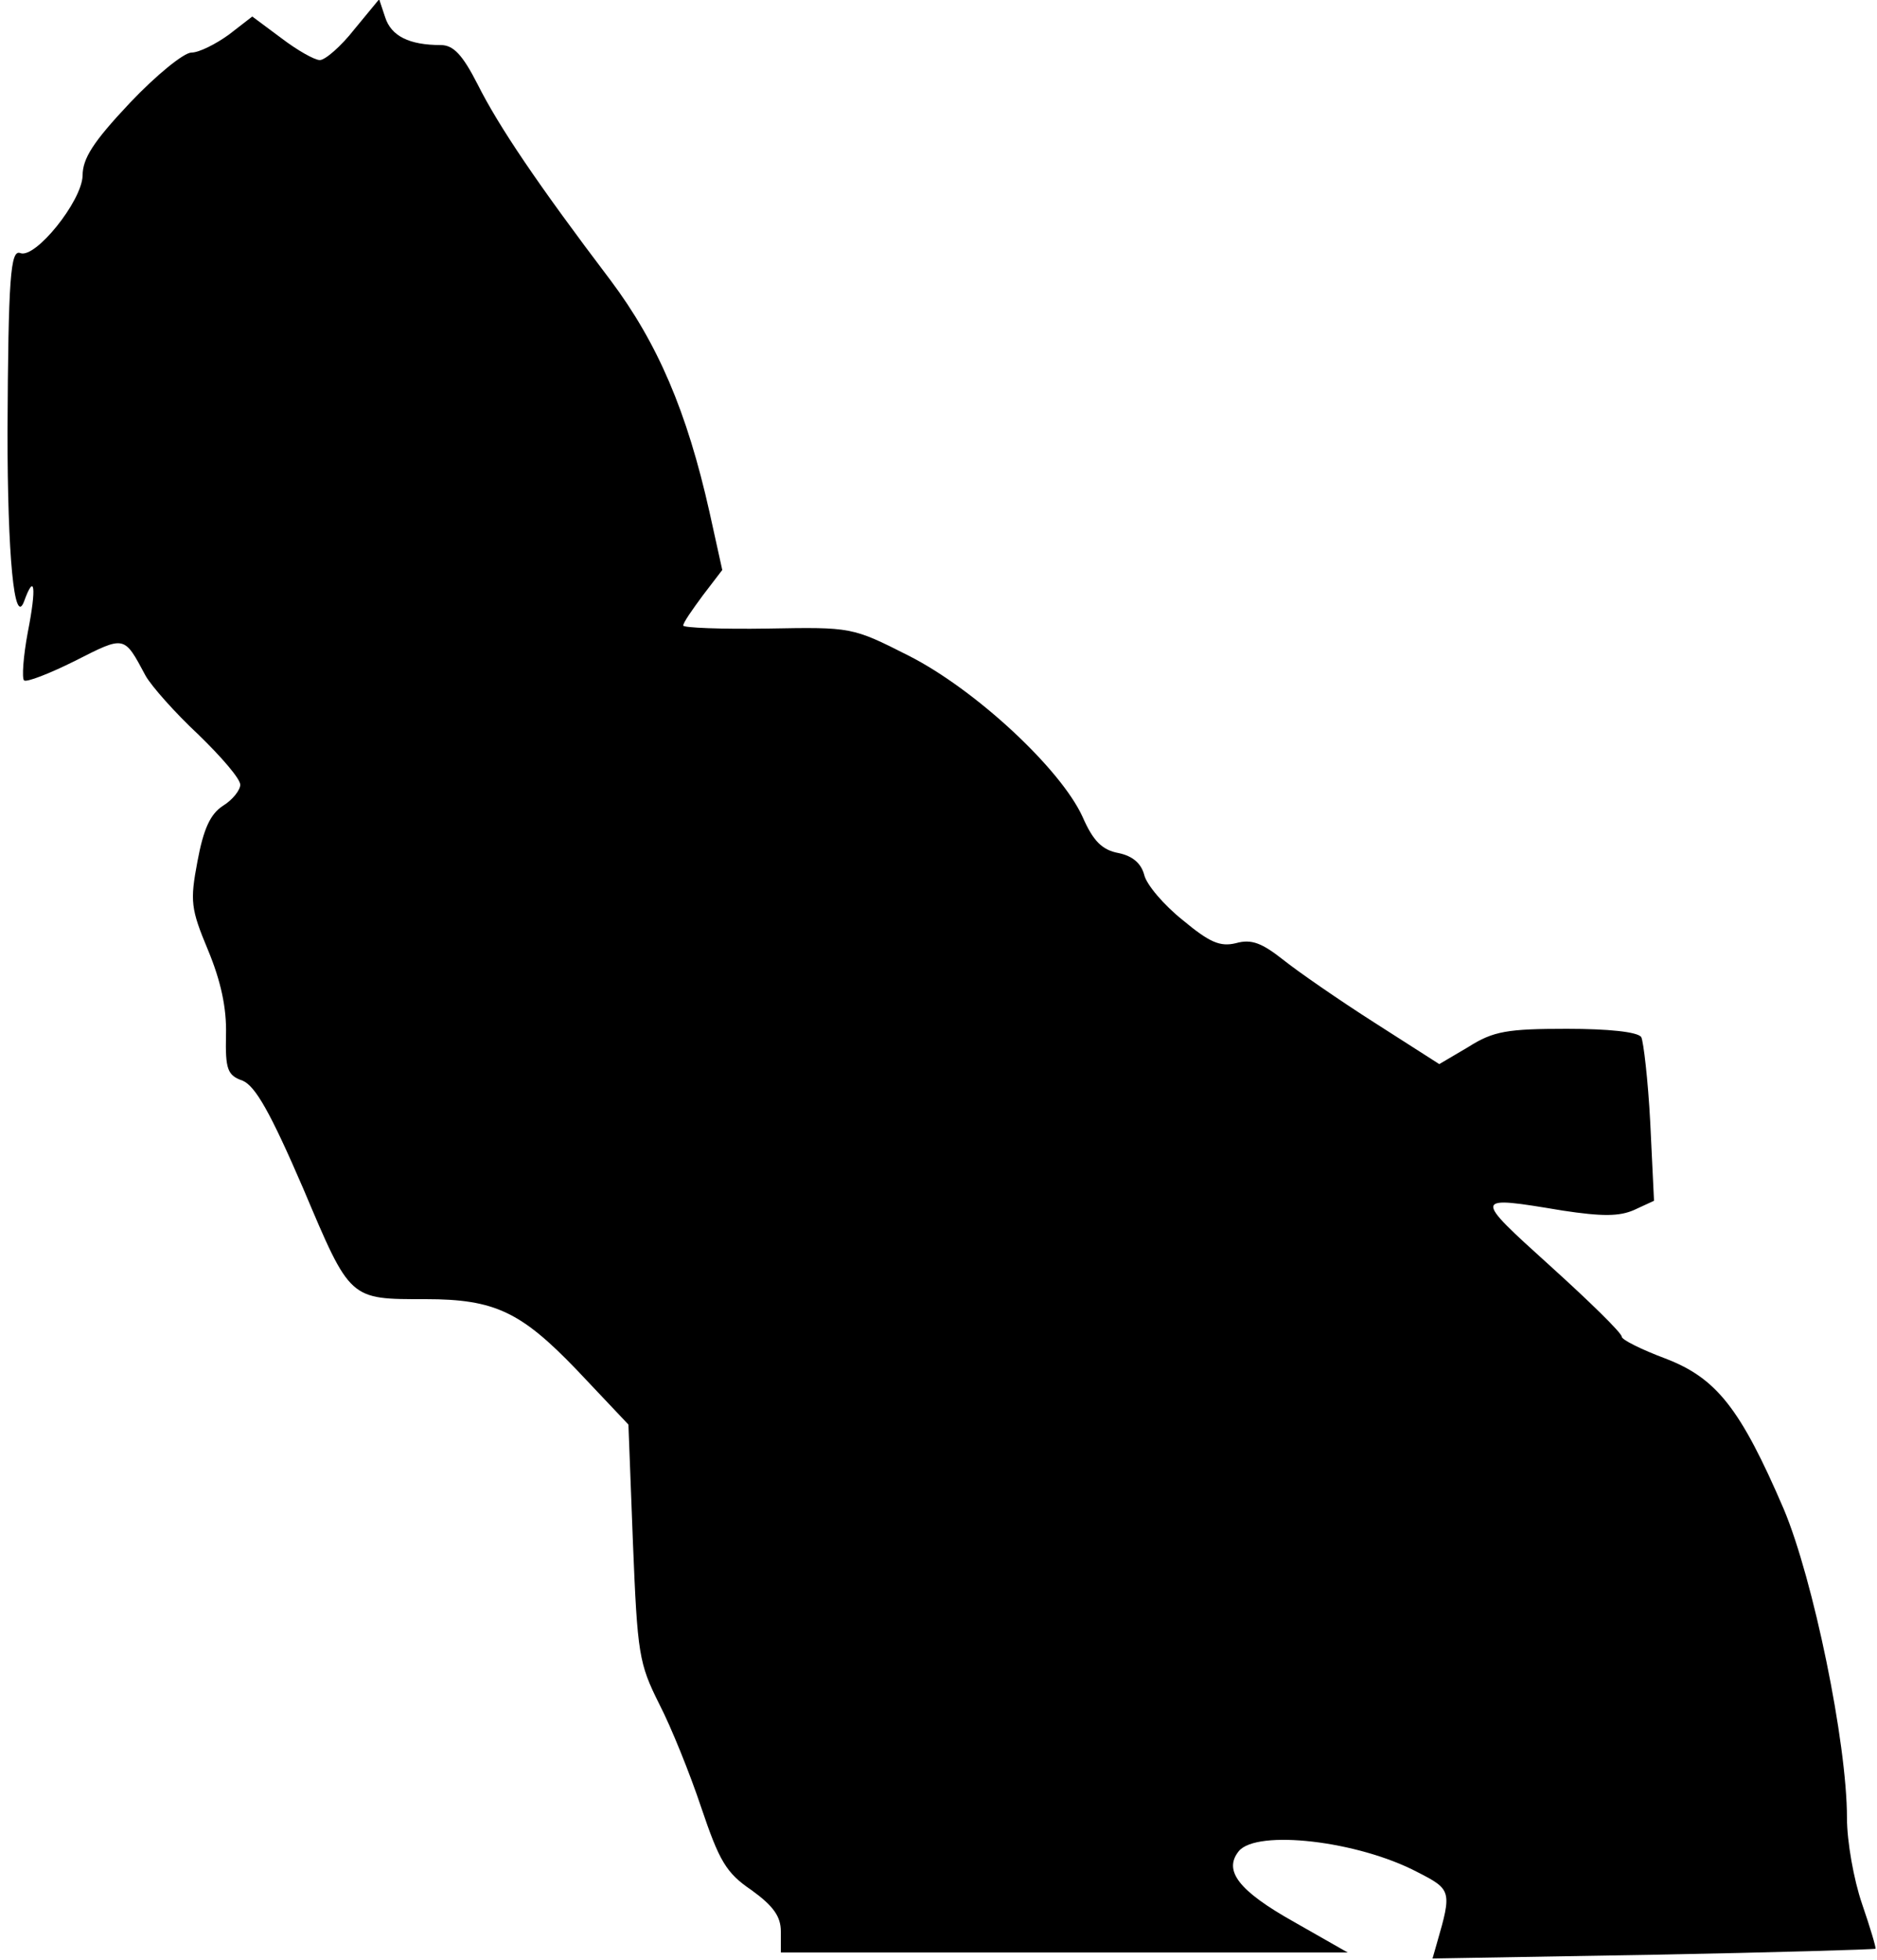 <?xml version="1.0" standalone="no"?>
<!DOCTYPE svg PUBLIC "-//W3C//DTD SVG 20010904//EN"
 "http://www.w3.org/TR/2001/REC-SVG-20010904/DTD/svg10.dtd">
<svg version="1.0" xmlns="http://www.w3.org/2000/svg"
 width="250pt" height="261pt" viewBox="0 0 250 261"
 preserveAspectRatio="xMidYMid meet">
<g transform="translate(0,261) scale(0.1,-0.1)"
fill="#000000" stroke="none">
<path fill="#000000" stroke="none" d="M472 2571 c-18 -23 -39 -41 -46 -41 -7
0 -30 13 -51 29 l-39 29 -31 -24 c-18 -13 -40 -24 -50 -24 -10 0 -47 -30 -82
-67 -49 -52 -63 -74 -63 -97 -1 -34 -63 -111 -83 -103 -13 5 -16 -32 -17 -238
0 -165 9 -260 22 -226 14 39 17 20 5 -41 -6 -32 -8 -61 -5 -64 3 -3 34 9 68
26 67 34 65 34 94 -20 8 -14 39 -49 70 -78 31 -30 56 -59 56 -67 0 -7 -10 -20
-23 -28 -17 -11 -26 -31 -34 -74 -10 -53 -9 -63 14 -118 17 -41 25 -77 24
-113 -1 -46 2 -54 22 -61 17 -7 37 -42 81 -144 63 -149 61 -147 163 -147 92 0
127 -17 201 -94 l69 -73 6 -157 c6 -149 8 -161 35 -215 16 -31 41 -93 56 -138
24 -71 33 -87 67 -110 29 -21 39 -35 39 -55 l0 -28 378 0 377 0 -72 41 c-73
41 -94 68 -73 94 24 29 158 14 238 -28 45 -23 46 -25 26 -94 l-6 -21 294 5
c161 3 294 7 296 8 1 1 -7 28 -18 60 -11 32 -20 83 -20 114 0 101 -45 318 -84
411 -58 135 -90 175 -158 201 -32 12 -58 25 -58 29 0 5 -43 47 -95 94 -104 94
-104 94 16 74 53 -8 76 -8 96 1 l26 12 -5 104 c-3 57 -9 108 -12 114 -5 7 -44
11 -99 11 -79 0 -98 -3 -131 -24 l-39 -23 -86 55 c-47 30 -102 68 -122 84 -28
22 -42 28 -63 22 -21 -5 -35 1 -71 31 -25 20 -48 47 -51 60 -4 15 -15 25 -34
29 -22 4 -34 16 -48 48 -29 64 -143 170 -232 215 -75 38 -76 38 -187 36 -62
-1 -113 1 -113 4 0 4 12 21 26 40 l26 34 -17 77 c-30 134 -69 225 -132 309
-97 128 -149 205 -177 261 -20 39 -32 52 -49 52 -42 0 -66 12 -74 37 l-8 24
-33 -40z"/>
</g>
</svg>
